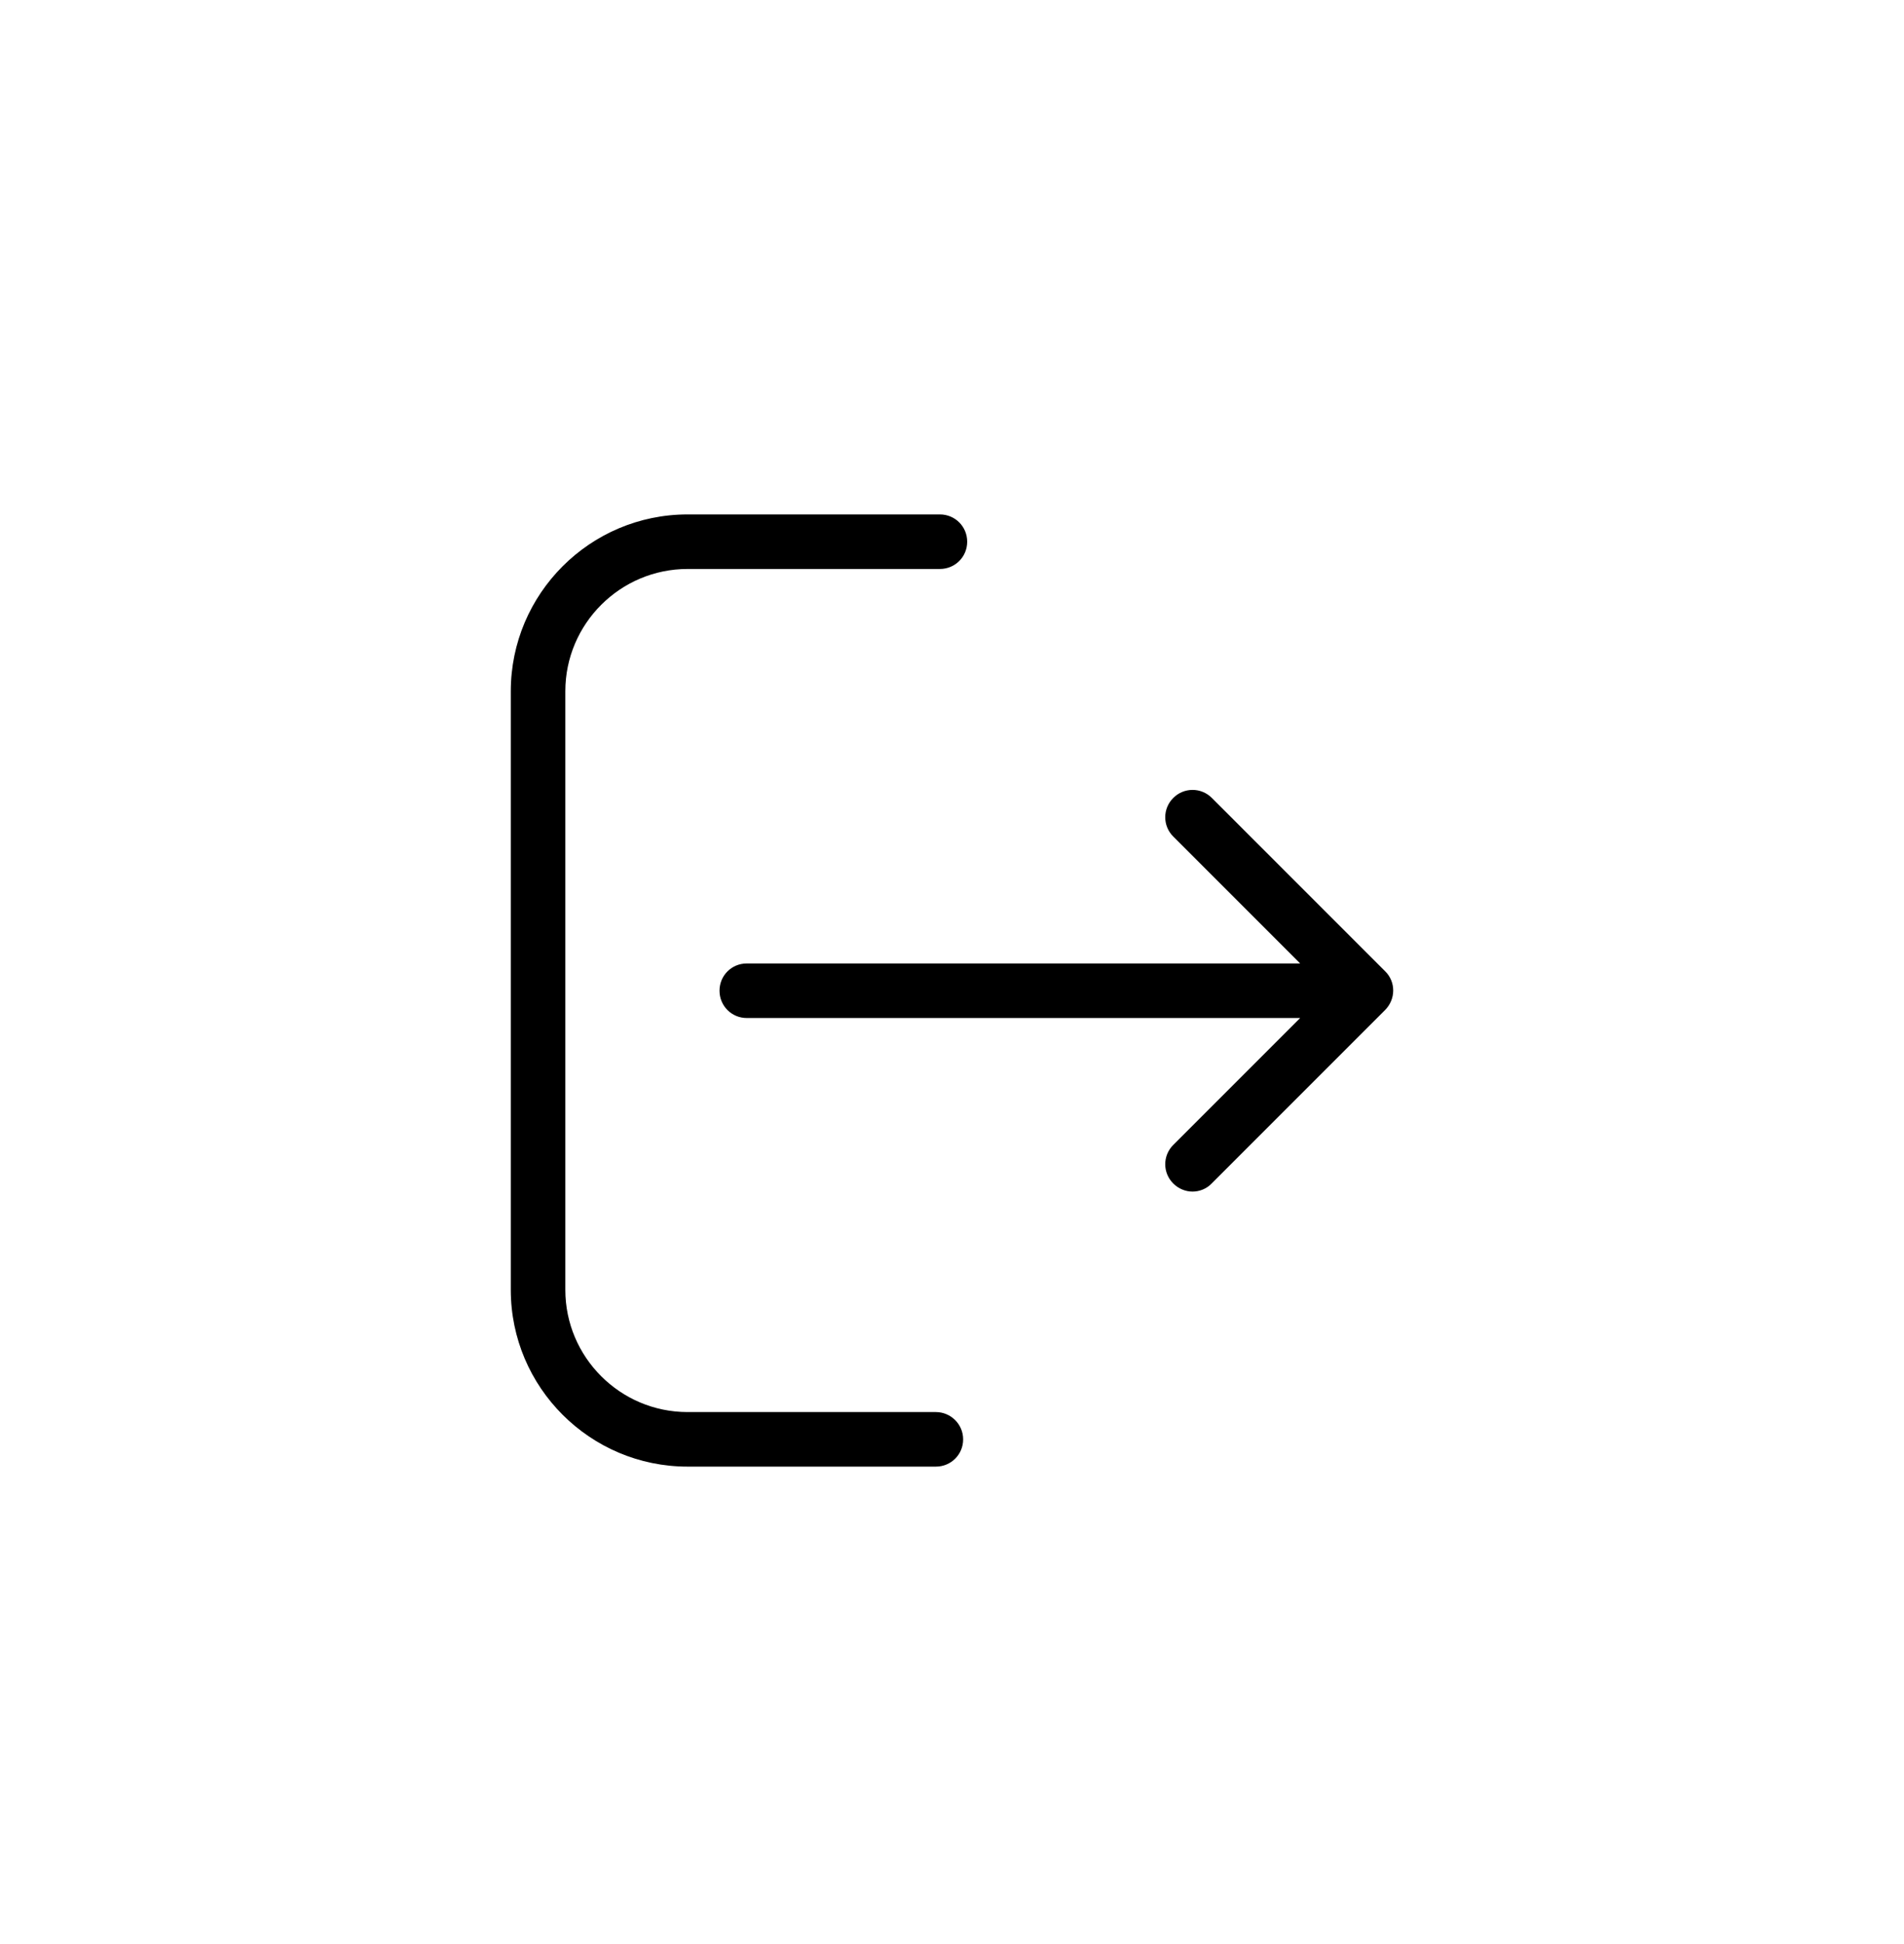 <svg width="48" height="49" viewBox="0 0 48 49" fill="none" xmlns="http://www.w3.org/2000/svg">
<g clip-path="url(#clip0_0_262)">
<path d="M23.593 35.591H17.334C15.633 35.591 14.252 34.206 14.252 32.51V17.423C14.252 15.722 15.638 14.341 17.334 14.341H23.695C24.077 14.341 24.383 14.036 24.383 13.654C24.383 13.272 24.077 12.966 23.695 12.966H17.334C14.874 12.966 12.877 14.968 12.877 17.423V32.51C12.877 34.97 14.879 36.966 17.334 36.966H23.593C23.976 36.966 24.281 36.661 24.281 36.279C24.281 35.897 23.97 35.591 23.593 35.591Z" fill="black"/>
<path d="M34.921 24.482L30.551 20.112C30.281 19.842 29.848 19.842 29.578 20.112C29.308 20.382 29.308 20.815 29.578 21.085L32.777 24.284H18.826C18.444 24.284 18.139 24.589 18.139 24.971C18.139 25.353 18.444 25.659 18.826 25.659H32.777L29.578 28.858C29.308 29.128 29.308 29.561 29.578 29.83C29.711 29.963 29.889 30.034 30.062 30.034C30.235 30.034 30.413 29.968 30.546 29.83L34.916 25.46C35.191 25.185 35.191 24.747 34.921 24.482Z" fill="black"/>
</g>
<defs>
<clipPath id="clip0_0_262">
<rect width="24" height="24" fill="white" transform="translate(12 12.966)"/>
</clipPath>
</defs>
</svg>
